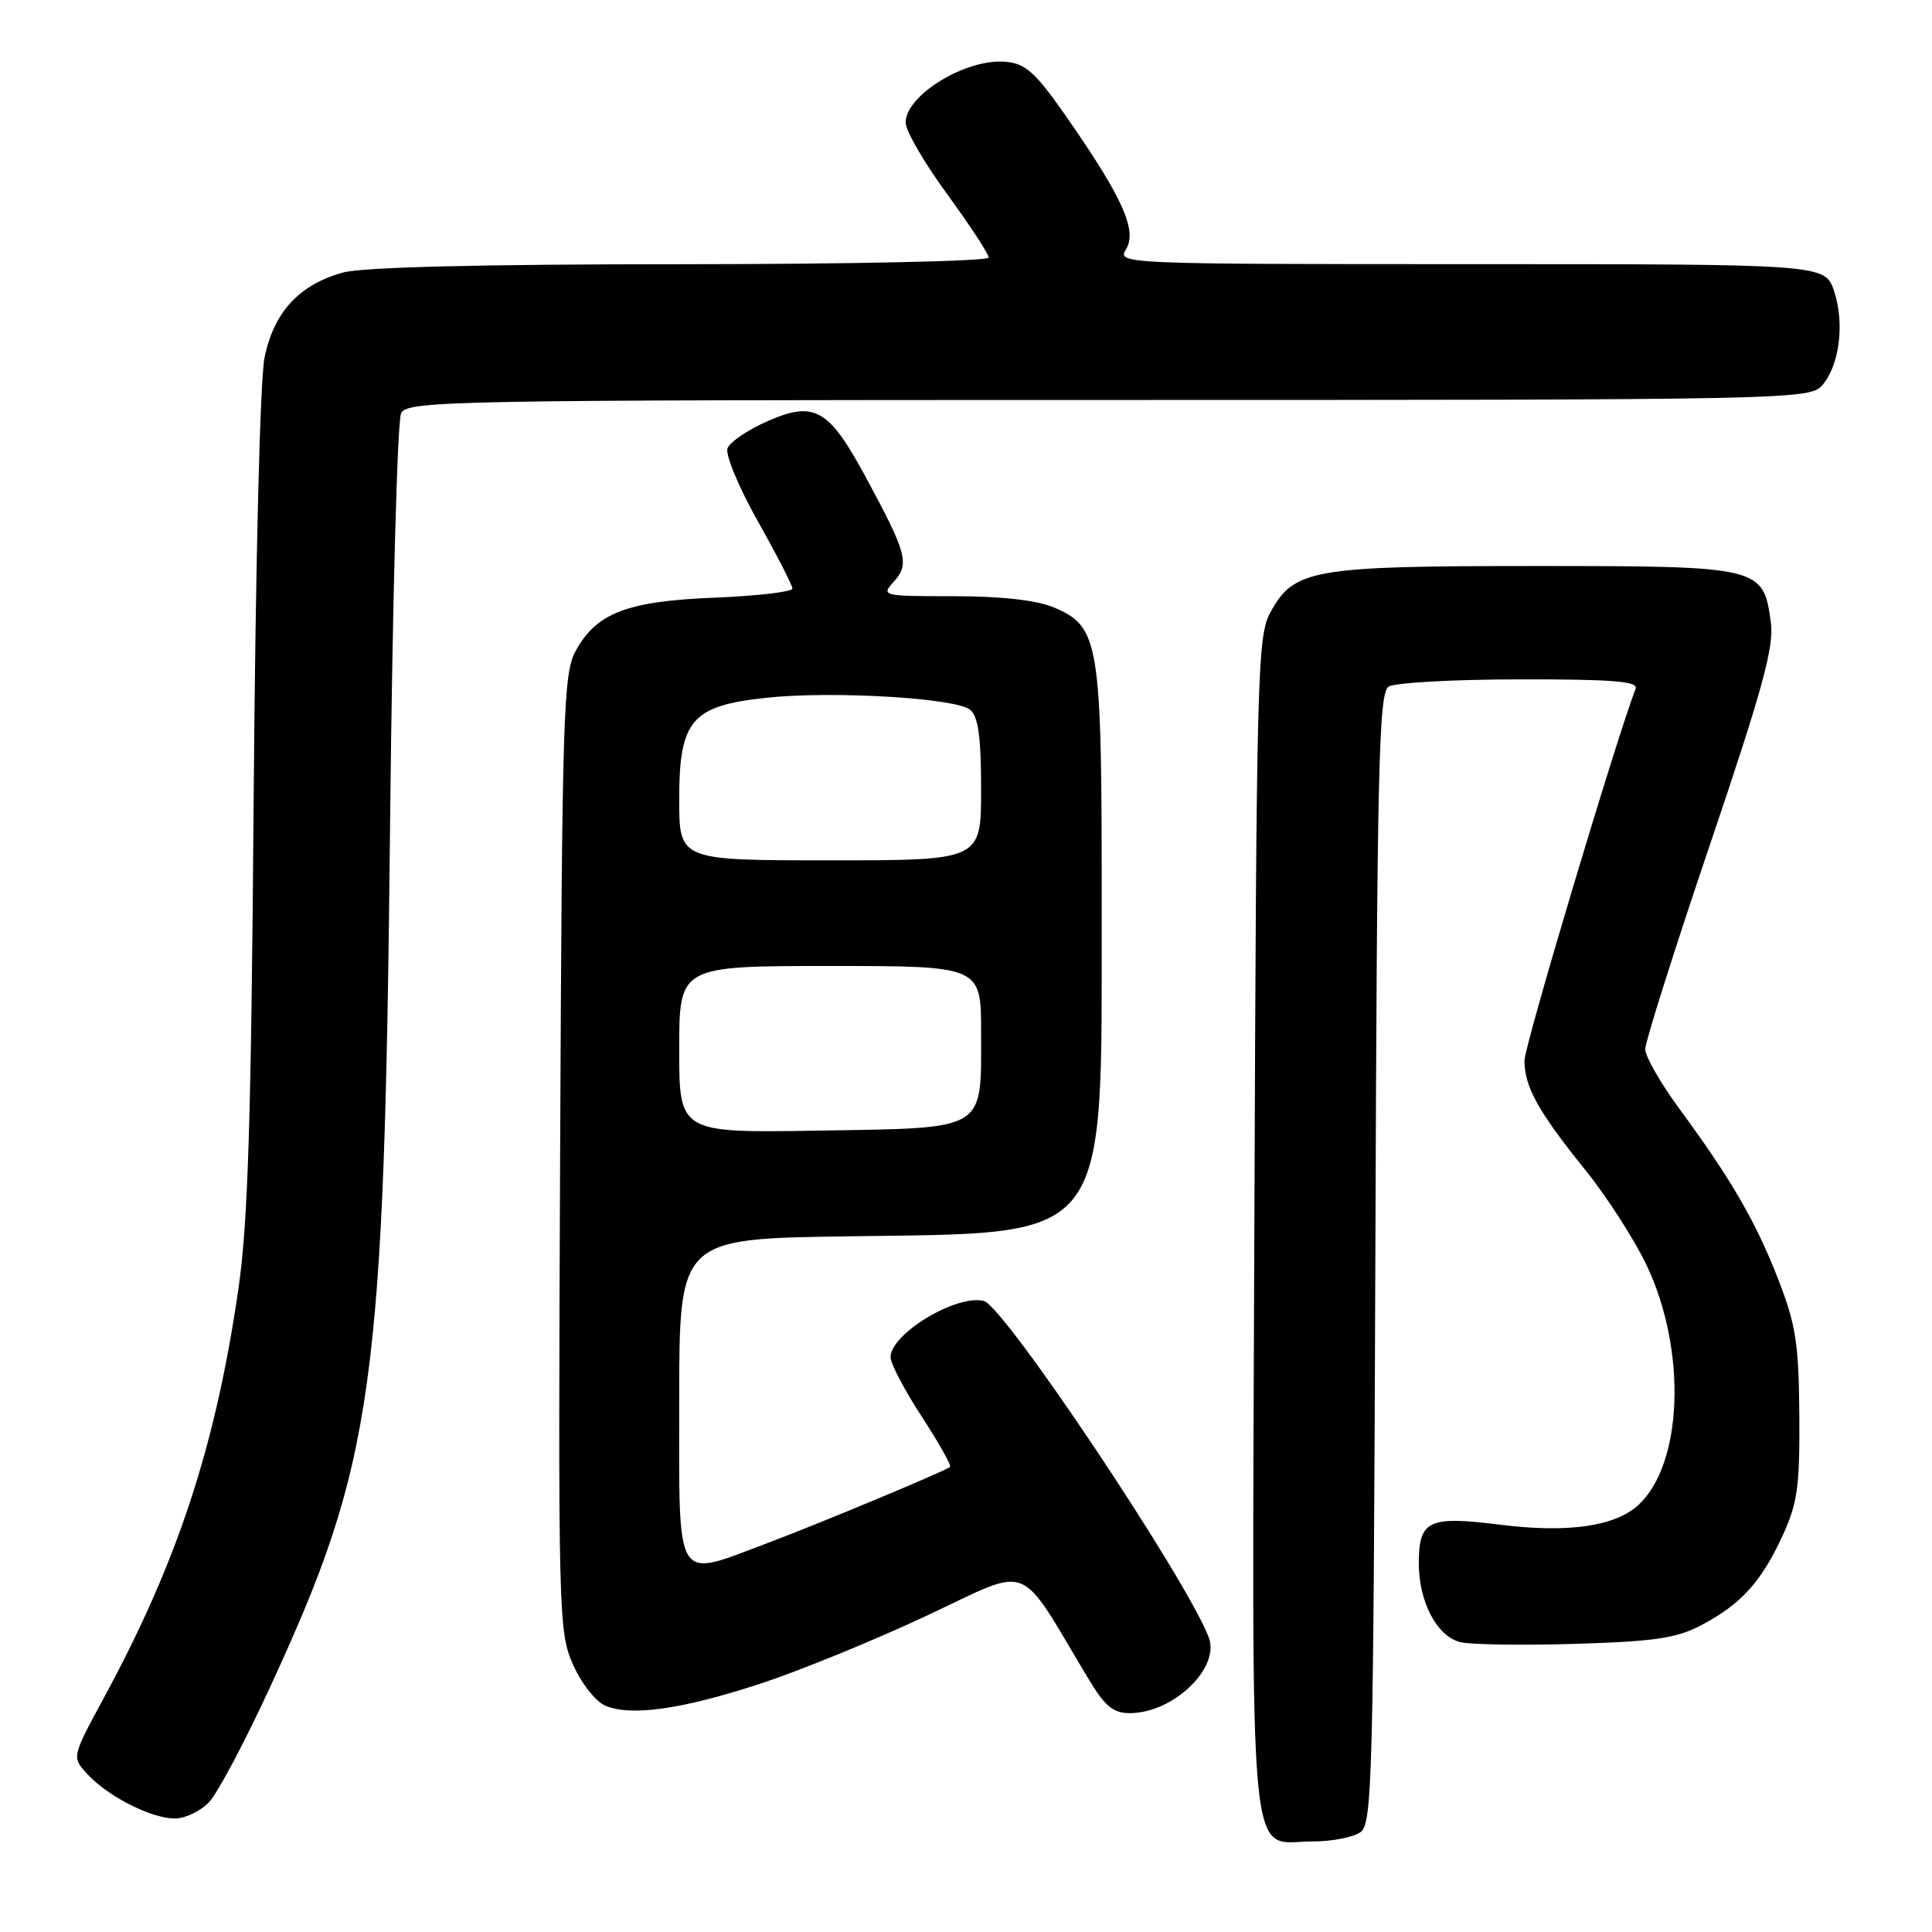 <?xml version="1.0" encoding="UTF-8" standalone="no"?>
<!DOCTYPE svg PUBLIC "-//W3C//DTD SVG 1.1//EN" "http://www.w3.org/Graphics/SVG/1.1/DTD/svg11.dtd" >
<svg xmlns="http://www.w3.org/2000/svg" xmlns:xlink="http://www.w3.org/1999/xlink" version="1.1" viewBox="0 0 256 256">
 <g >
 <path fill="currentColor"
d=" M 180.30 242.75 C 181.83 241.60 181.99 235.35 182.24 166.71 C 182.47 101.52 182.69 91.80 184.00 90.98 C 184.82 90.46 192.64 90.02 201.36 90.02 C 213.65 90.00 217.11 90.28 216.73 91.25 C 214.08 98.16 202.00 138.58 202.00 140.53 C 202.00 144.00 203.83 147.30 210.04 155.00 C 212.92 158.57 216.60 164.29 218.21 167.71 C 223.55 178.99 222.99 194.08 217.04 199.47 C 213.94 202.27 207.68 203.15 198.77 202.03 C 189.26 200.84 188.00 201.44 188.00 207.17 C 188.00 212.27 190.40 216.81 193.49 217.59 C 194.84 217.93 201.69 218.03 208.72 217.82 C 219.33 217.50 222.18 217.07 225.50 215.31 C 230.71 212.55 233.38 209.60 236.20 203.49 C 238.18 199.19 238.49 196.97 238.42 187.50 C 238.35 178.06 237.96 175.52 235.65 169.58 C 232.67 161.91 229.41 156.28 222.57 146.98 C 220.06 143.57 218.00 139.99 218.00 139.03 C 218.00 138.06 221.86 125.85 226.59 111.89 C 233.54 91.35 235.08 85.74 234.65 82.51 C 233.67 75.08 233.33 75.00 203.36 75.00 C 173.84 75.00 171.45 75.42 168.32 81.17 C 166.61 84.29 166.48 89.32 166.21 162.38 C 165.89 250.67 165.26 244.00 173.96 244.00 C 176.52 244.00 179.37 243.44 180.30 242.75 Z  M 27.74 238.75 C 28.89 237.51 32.52 230.65 35.81 223.50 C 49.58 193.62 50.92 183.99 51.69 109.00 C 51.99 80.12 52.65 55.71 53.15 54.75 C 54.02 53.10 59.51 53.00 146.88 53.00 C 236.37 53.00 239.75 52.93 241.39 51.12 C 243.72 48.54 244.46 42.93 243.04 38.61 C 241.84 35.00 241.84 35.00 194.91 35.00 C 148.91 35.00 148.01 34.96 149.18 33.08 C 150.72 30.62 148.84 26.35 141.67 16.00 C 137.27 9.64 135.99 8.45 133.30 8.19 C 128.09 7.68 120.00 12.58 120.00 16.25 C 120.00 17.32 122.47 21.58 125.50 25.72 C 128.52 29.86 131.00 33.64 131.00 34.13 C 131.00 34.61 112.85 35.00 90.25 35.01 C 64.03 35.01 48.07 35.40 45.50 36.10 C 39.66 37.69 36.27 41.36 35.05 47.40 C 34.45 50.35 33.85 75.02 33.61 106.00 C 33.29 148.08 32.87 161.88 31.61 170.64 C 28.60 191.53 23.54 206.94 13.77 224.96 C 9.52 232.81 9.52 232.81 11.51 235.01 C 14.18 237.96 19.90 240.90 23.08 240.96 C 24.51 240.98 26.58 240.00 27.74 238.75 Z  M 100.83 223.07 C 105.97 221.38 115.87 217.34 122.83 214.07 C 136.95 207.46 134.69 206.58 144.23 222.46 C 146.41 226.10 147.50 227.00 149.73 227.00 C 155.45 226.99 161.68 221.03 160.18 217.00 C 157.33 209.39 133.06 173.05 130.36 172.38 C 126.74 171.47 118.00 176.74 118.00 179.84 C 118.00 180.67 119.86 184.22 122.14 187.71 C 124.41 191.20 126.10 194.20 125.89 194.38 C 125.18 194.95 108.60 201.87 101.73 204.45 C 89.26 209.14 90.00 210.34 90.00 185.57 C 90.00 164.14 90.00 164.14 112.25 163.82 C 147.46 163.31 145.95 165.27 145.98 120.22 C 146.00 84.87 145.71 83.03 139.57 80.46 C 137.31 79.52 132.62 79.00 126.38 79.00 C 116.87 79.00 116.72 78.96 118.44 77.07 C 120.55 74.74 120.18 73.33 114.76 63.30 C 109.81 54.12 107.93 53.05 101.61 55.85 C 99.06 56.97 96.72 58.57 96.40 59.40 C 96.08 60.22 97.89 64.57 100.41 69.06 C 102.94 73.54 105.00 77.57 105.00 77.99 C 105.00 78.42 100.39 78.96 94.75 79.19 C 83.06 79.66 79.04 81.20 76.27 86.27 C 74.64 89.25 74.48 94.48 74.22 152.79 C 73.95 214.00 74.01 216.23 75.92 220.55 C 77.02 223.04 78.92 225.46 80.20 226.01 C 83.62 227.46 90.37 226.50 100.83 223.07 Z  M 90.00 139.06 C 90.00 128.00 90.00 128.00 110.00 128.00 C 130.00 128.00 130.00 128.00 130.00 136.81 C 130.00 149.99 130.92 149.44 108.58 149.81 C 90.00 150.12 90.00 150.12 90.00 139.06 Z  M 90.00 105.95 C 90.00 95.41 91.62 93.52 101.54 92.46 C 110.28 91.52 126.68 92.49 128.55 94.05 C 129.63 94.94 130.00 97.67 130.00 104.62 C 130.00 114.00 130.00 114.00 110.00 114.00 C 90.00 114.00 90.00 114.00 90.00 105.95 Z "/>
</g>
</svg>